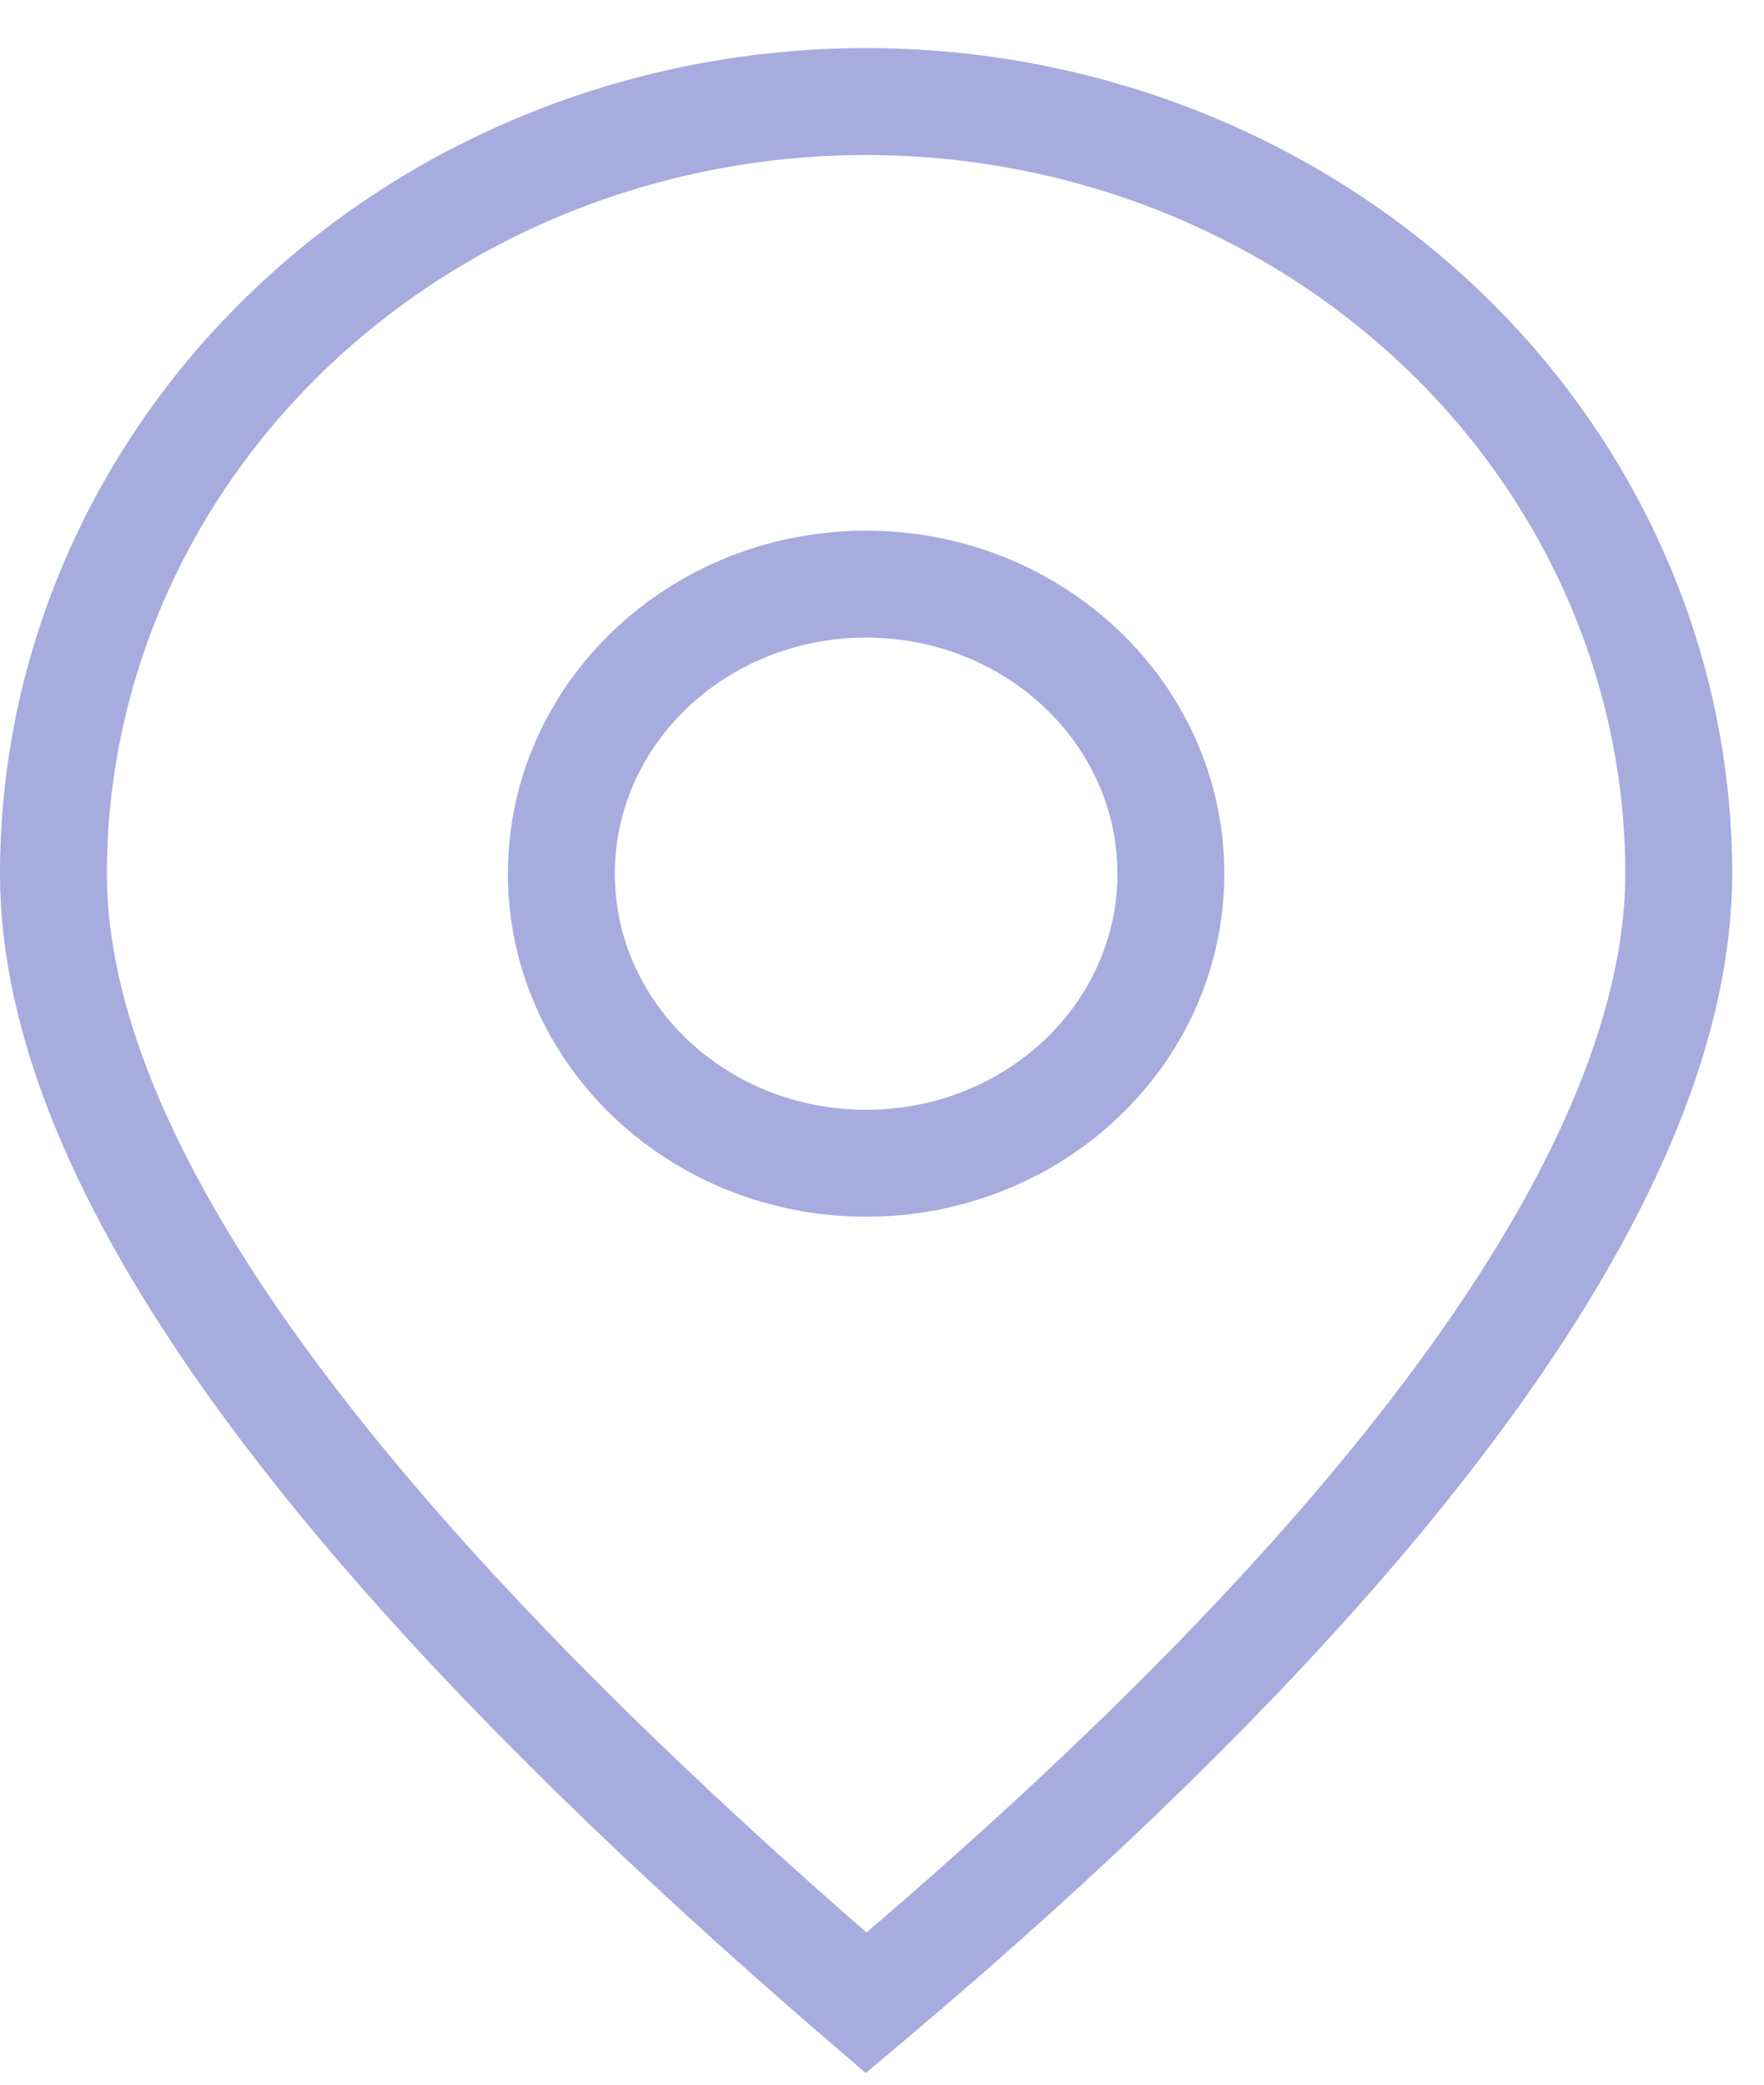 <svg width="33" height="39" viewBox="0 0 33 39" fill="none" xmlns="http://www.w3.org/2000/svg">
<path d="M16.203 21.762C19.351 21.762 21.904 19.337 21.904 16.345C21.904 13.353 19.351 10.928 16.203 10.928C13.054 10.928 10.502 13.353 10.502 16.345C10.502 19.337 13.054 21.762 16.203 21.762Z" stroke="#A6ACDE" stroke-width="2" stroke-linecap="square"/>
<path d="M16.203 37.47C26.274 28.984 31.405 21.762 31.405 16.345C31.405 12.514 29.804 8.84 26.953 6.131C24.102 3.422 20.235 1.9 16.203 1.9C12.171 1.9 8.304 3.422 5.453 6.131C2.602 8.84 1 12.514 1 16.345C1 21.762 6.131 28.803 16.203 37.47Z" stroke="#A6ACDE" stroke-width="2" stroke-linecap="square"/>
</svg>
